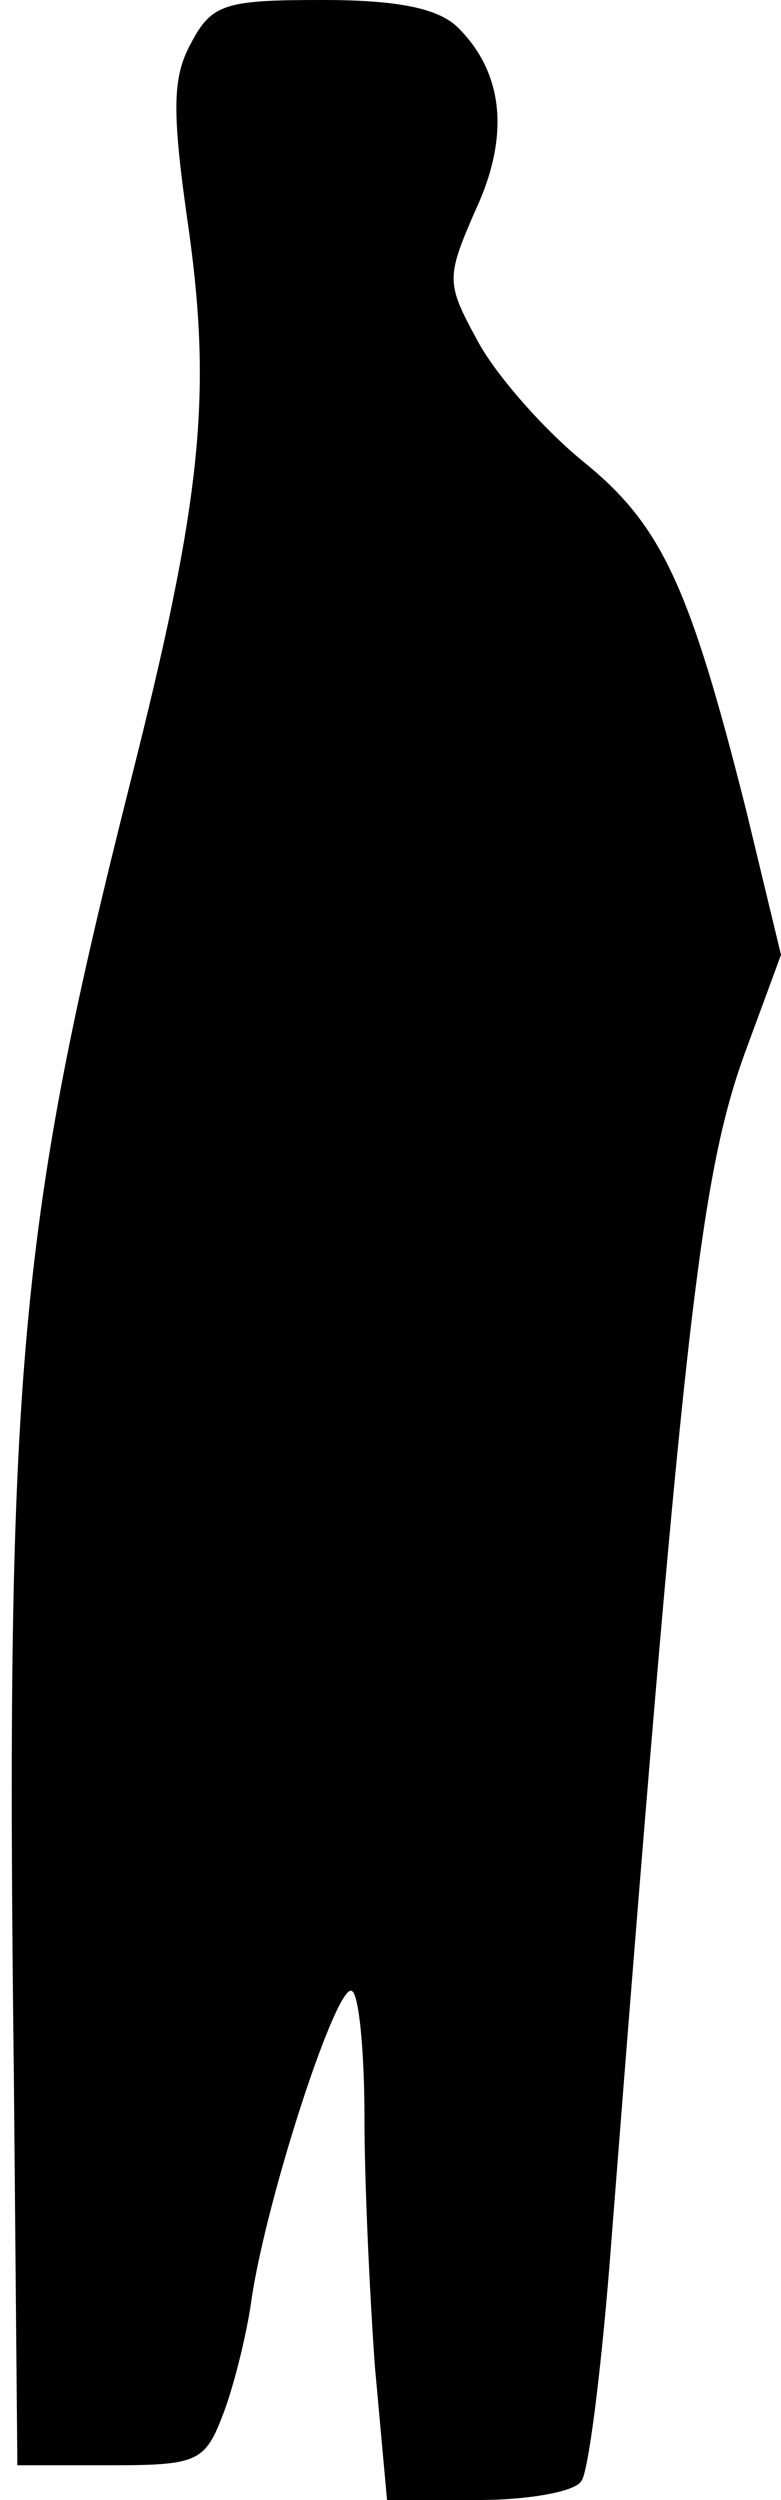 <?xml version="1.0" standalone="no"?>
<!DOCTYPE svg PUBLIC "-//W3C//DTD SVG 20010904//EN"
 "http://www.w3.org/TR/2001/REC-SVG-20010904/DTD/svg10.dtd">
<svg version="1.0" xmlns="http://www.w3.org/2000/svg"
 width="45pt" height="144pt" viewBox="0 0 45 144"
 preserveAspectRatio="xMidYMid meet">
<g transform="translate(0,144) scale(0.1,-0.1)"
fill="#000000" stroke="none">
<path fill="#000000" stroke="none" d="M110 1415 c-11 -20 -11 -40 -1 -109 13
-95 7 -155 -34 -317 -64 -254 -72 -338 -67 -746 l2 -223 54 0 c49 0 54 2 64
28 6 15 14 46 17 68 9 60 50 185 58 177 4 -3 7 -36 7 -73 0 -37 3 -101 6 -143
l7 -77 53 0 c29 0 56 5 59 11 4 5 11 61 16 122 42 538 52 628 78 700 l21 57
-20 83 c-33 131 -49 165 -95 202 -23 19 -50 50 -60 69 -18 33 -18 36 -1 75 20
43 16 79 -10 105 -11 11 -34 16 -78 16 -56 0 -64 -2 -76 -25z"/>
</g>
</svg>
